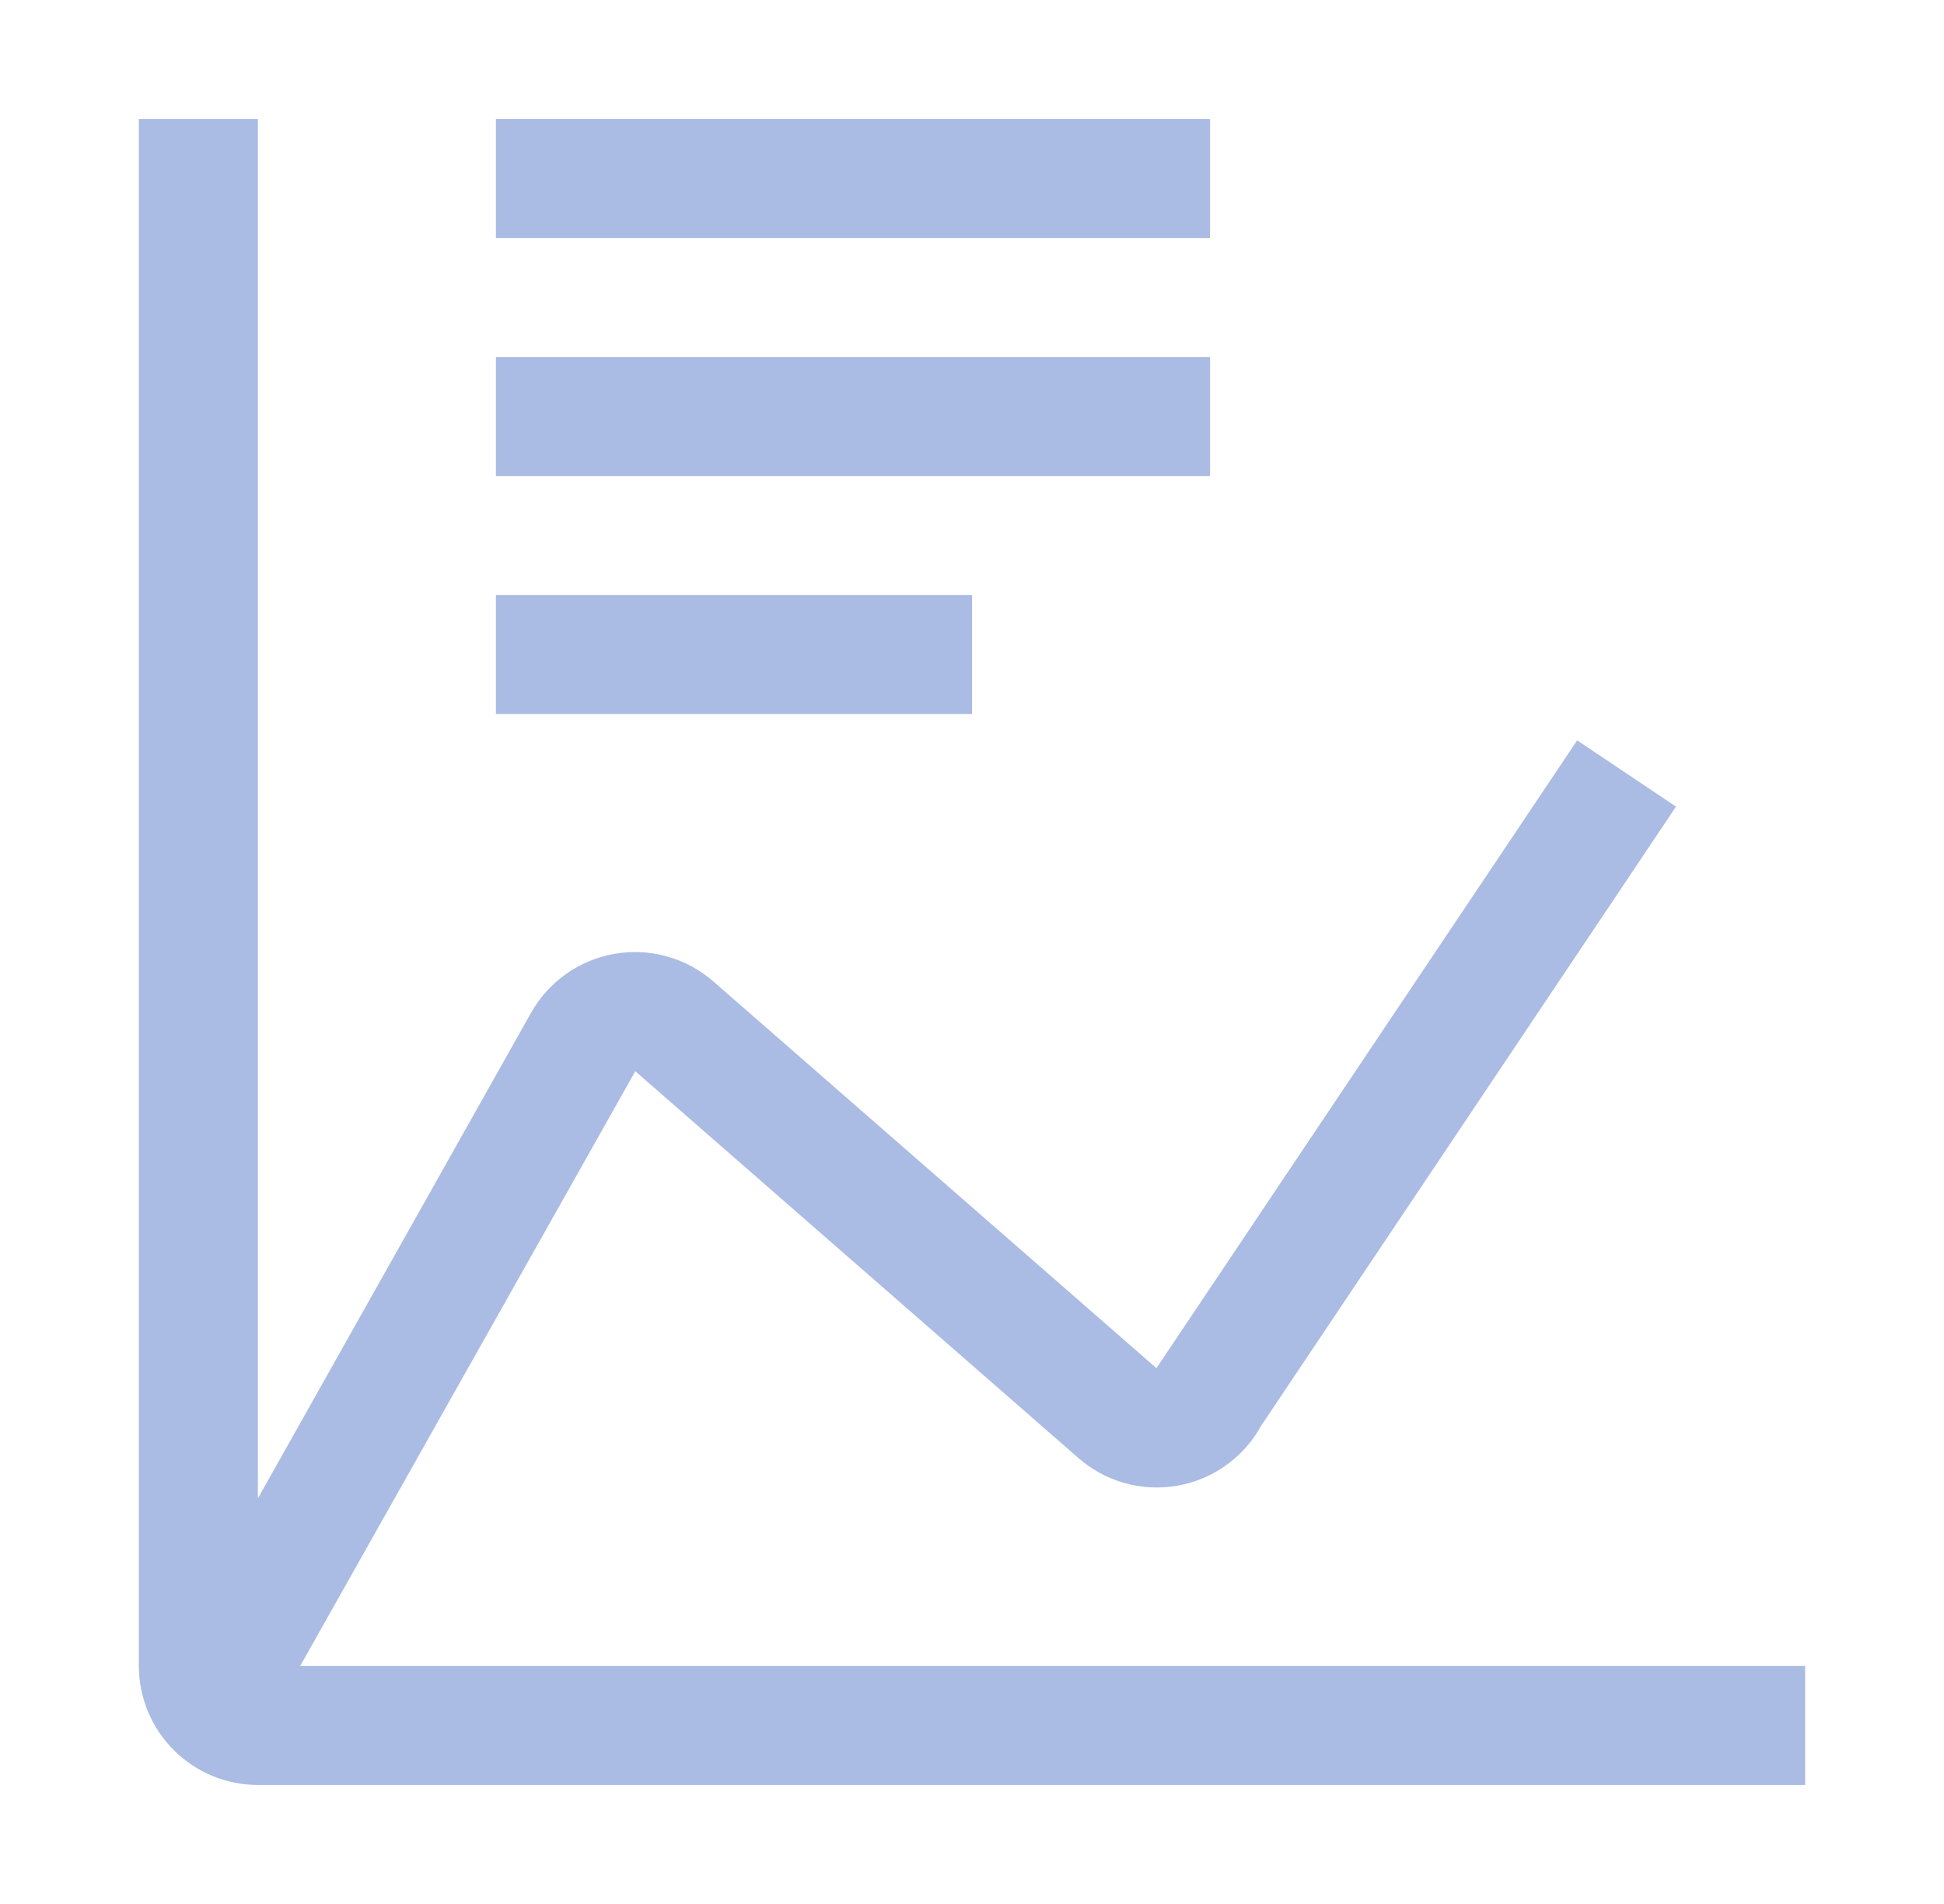 <svg width="49" height="48" viewBox="0 0 49 48" fill="none" xmlns="http://www.w3.org/2000/svg">
<path d="M12.5 15H24.5V18H12.5V15ZM12.5 9H30.5V12H12.5V9ZM12.5 3H30.5V6H12.5V3Z" fill="#AABBE4"/>
<path d="M7.566 42L16.013 27.006L27.164 36.741C27.501 37.041 27.901 37.261 28.335 37.385C28.769 37.508 29.226 37.533 29.67 37.456C30.115 37.379 30.536 37.203 30.903 36.94C31.27 36.678 31.573 36.336 31.79 35.94L42.245 20.335L39.754 18.665L29.253 34.337L29.148 34.491L17.996 24.756C17.659 24.458 17.259 24.239 16.826 24.116C16.394 23.993 15.939 23.969 15.495 24.045C15.052 24.121 14.631 24.296 14.264 24.557C13.898 24.817 13.594 25.157 13.376 25.551L6.5 37.775V3H3.5V42C3.501 42.795 3.817 43.558 4.38 44.12C4.942 44.683 5.705 44.999 6.5 45H45.5V42H7.566Z" fill="#AABBE4"/>
</svg>
